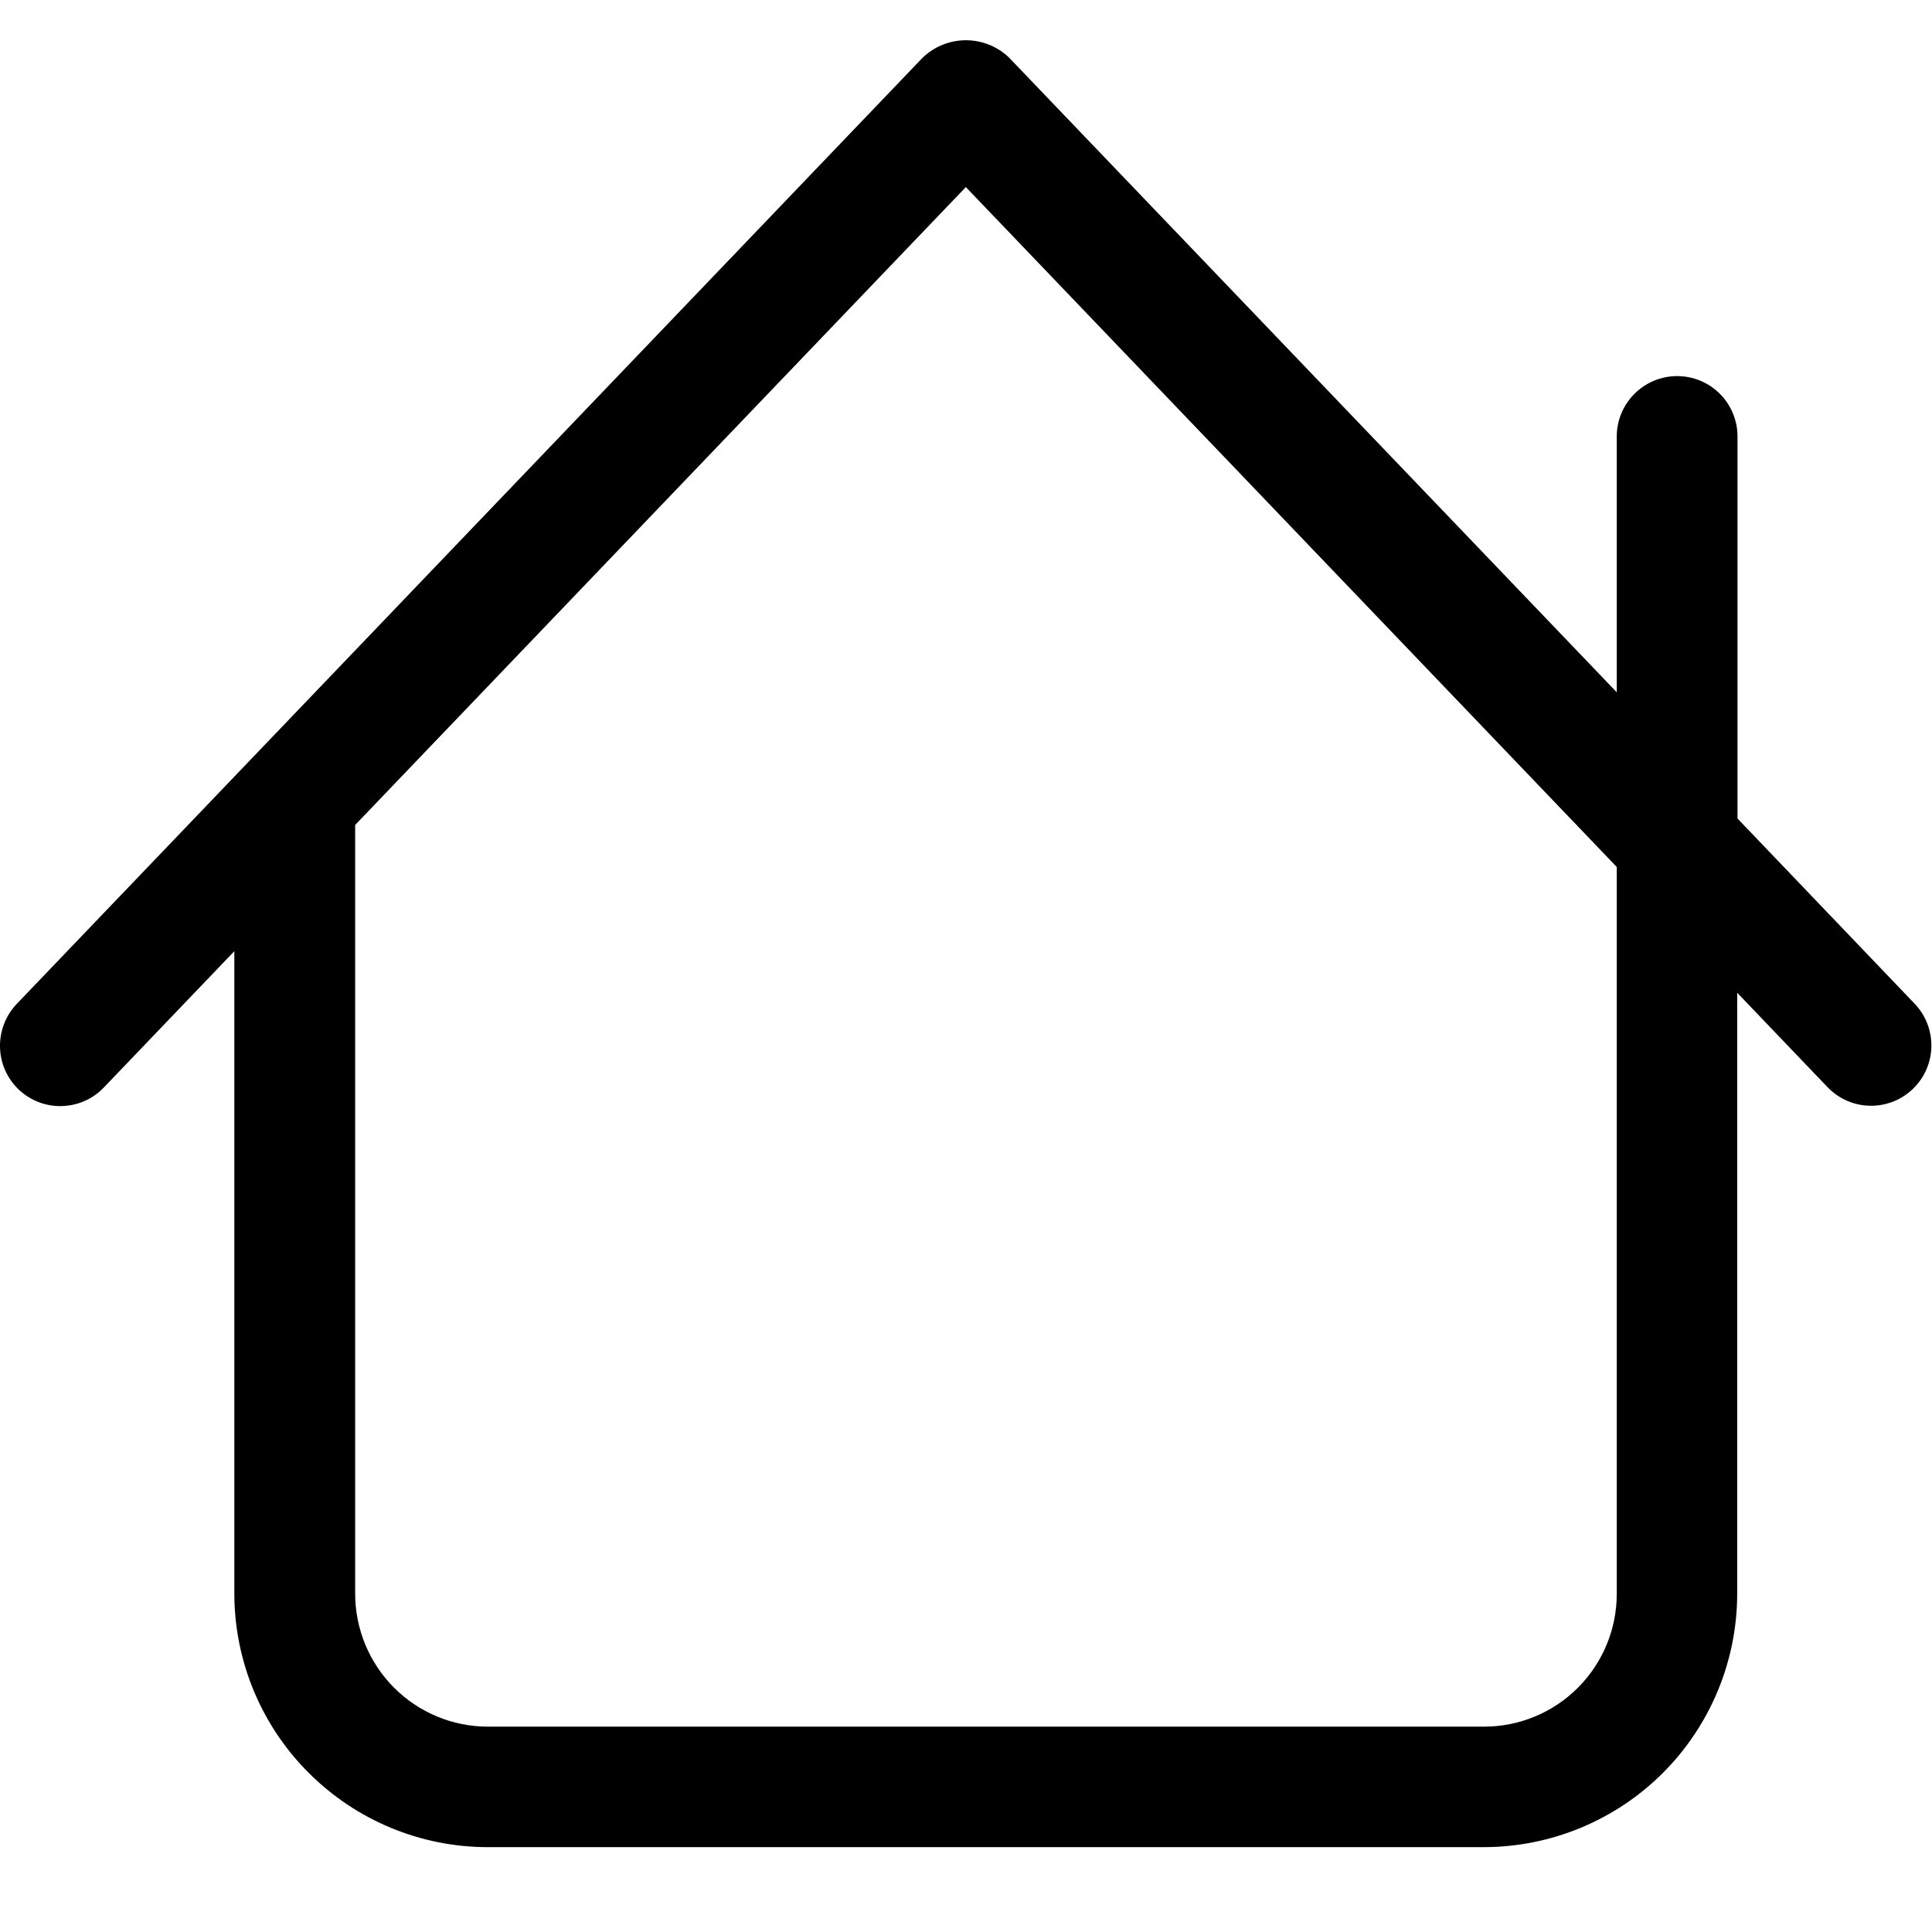 <?xml version="1.0" encoding="UTF-8" standalone="no"?>
<!DOCTYPE svg PUBLIC "-//W3C//DTD SVG 1.1//EN" "http://www.w3.org/Graphics/SVG/1.1/DTD/svg11.dtd">
<svg width="100%" height="100%" viewBox="0 0 24 24" version="1.1" xmlns="http://www.w3.org/2000/svg" xmlns:xlink="http://www.w3.org/1999/xlink" xml:space="preserve" xmlns:serif="http://www.serif.com/" style="fill-rule:evenodd;clip-rule:evenodd;stroke-linejoin:round;stroke-miterlimit:2;">
    <g transform="matrix(1,0,0,1,0,0.5)">
        <path d="M18.436,22.446L6.06,22.446C5.226,22.446 4.426,22.114 3.836,21.524C3.245,20.935 2.913,20.135 2.911,19.3L2.911,11.316L1.29,13.009C1.153,13.153 0.964,13.236 0.765,13.24C0.566,13.245 0.374,13.17 0.23,13.032C0.087,12.895 0.004,12.706 0,12.507C-0.004,12.309 0.07,12.116 0.207,11.972L11.457,0.221C11.602,0.079 11.796,0 11.999,0C12.201,0 12.396,0.079 12.54,0.221L20.084,8.1L20.084,4.922C20.084,4.723 20.163,4.533 20.304,4.392C20.445,4.251 20.635,4.172 20.834,4.172C21.033,4.172 21.224,4.251 21.365,4.392C21.505,4.533 21.584,4.723 21.584,4.922L21.584,9.668L23.784,11.968C23.922,12.112 23.996,12.304 23.992,12.503C23.988,12.702 23.905,12.891 23.761,13.028C23.618,13.166 23.426,13.24 23.227,13.236C23.029,13.232 22.84,13.149 22.702,13.005L21.58,11.832L21.58,19.3C21.579,20.134 21.247,20.933 20.658,21.523C20.069,22.112 19.27,22.444 18.436,22.446ZM11.998,1.824L4.412,9.748L4.412,19.3C4.413,19.738 4.587,20.157 4.896,20.466C5.205,20.775 5.624,20.949 6.061,20.949L18.436,20.949C18.873,20.949 19.292,20.775 19.601,20.466C19.91,20.157 20.084,19.737 20.084,19.3L20.084,10.27L11.998,1.824Z" style="fill-rule:nonzero;"/>
    </g>
</svg>
